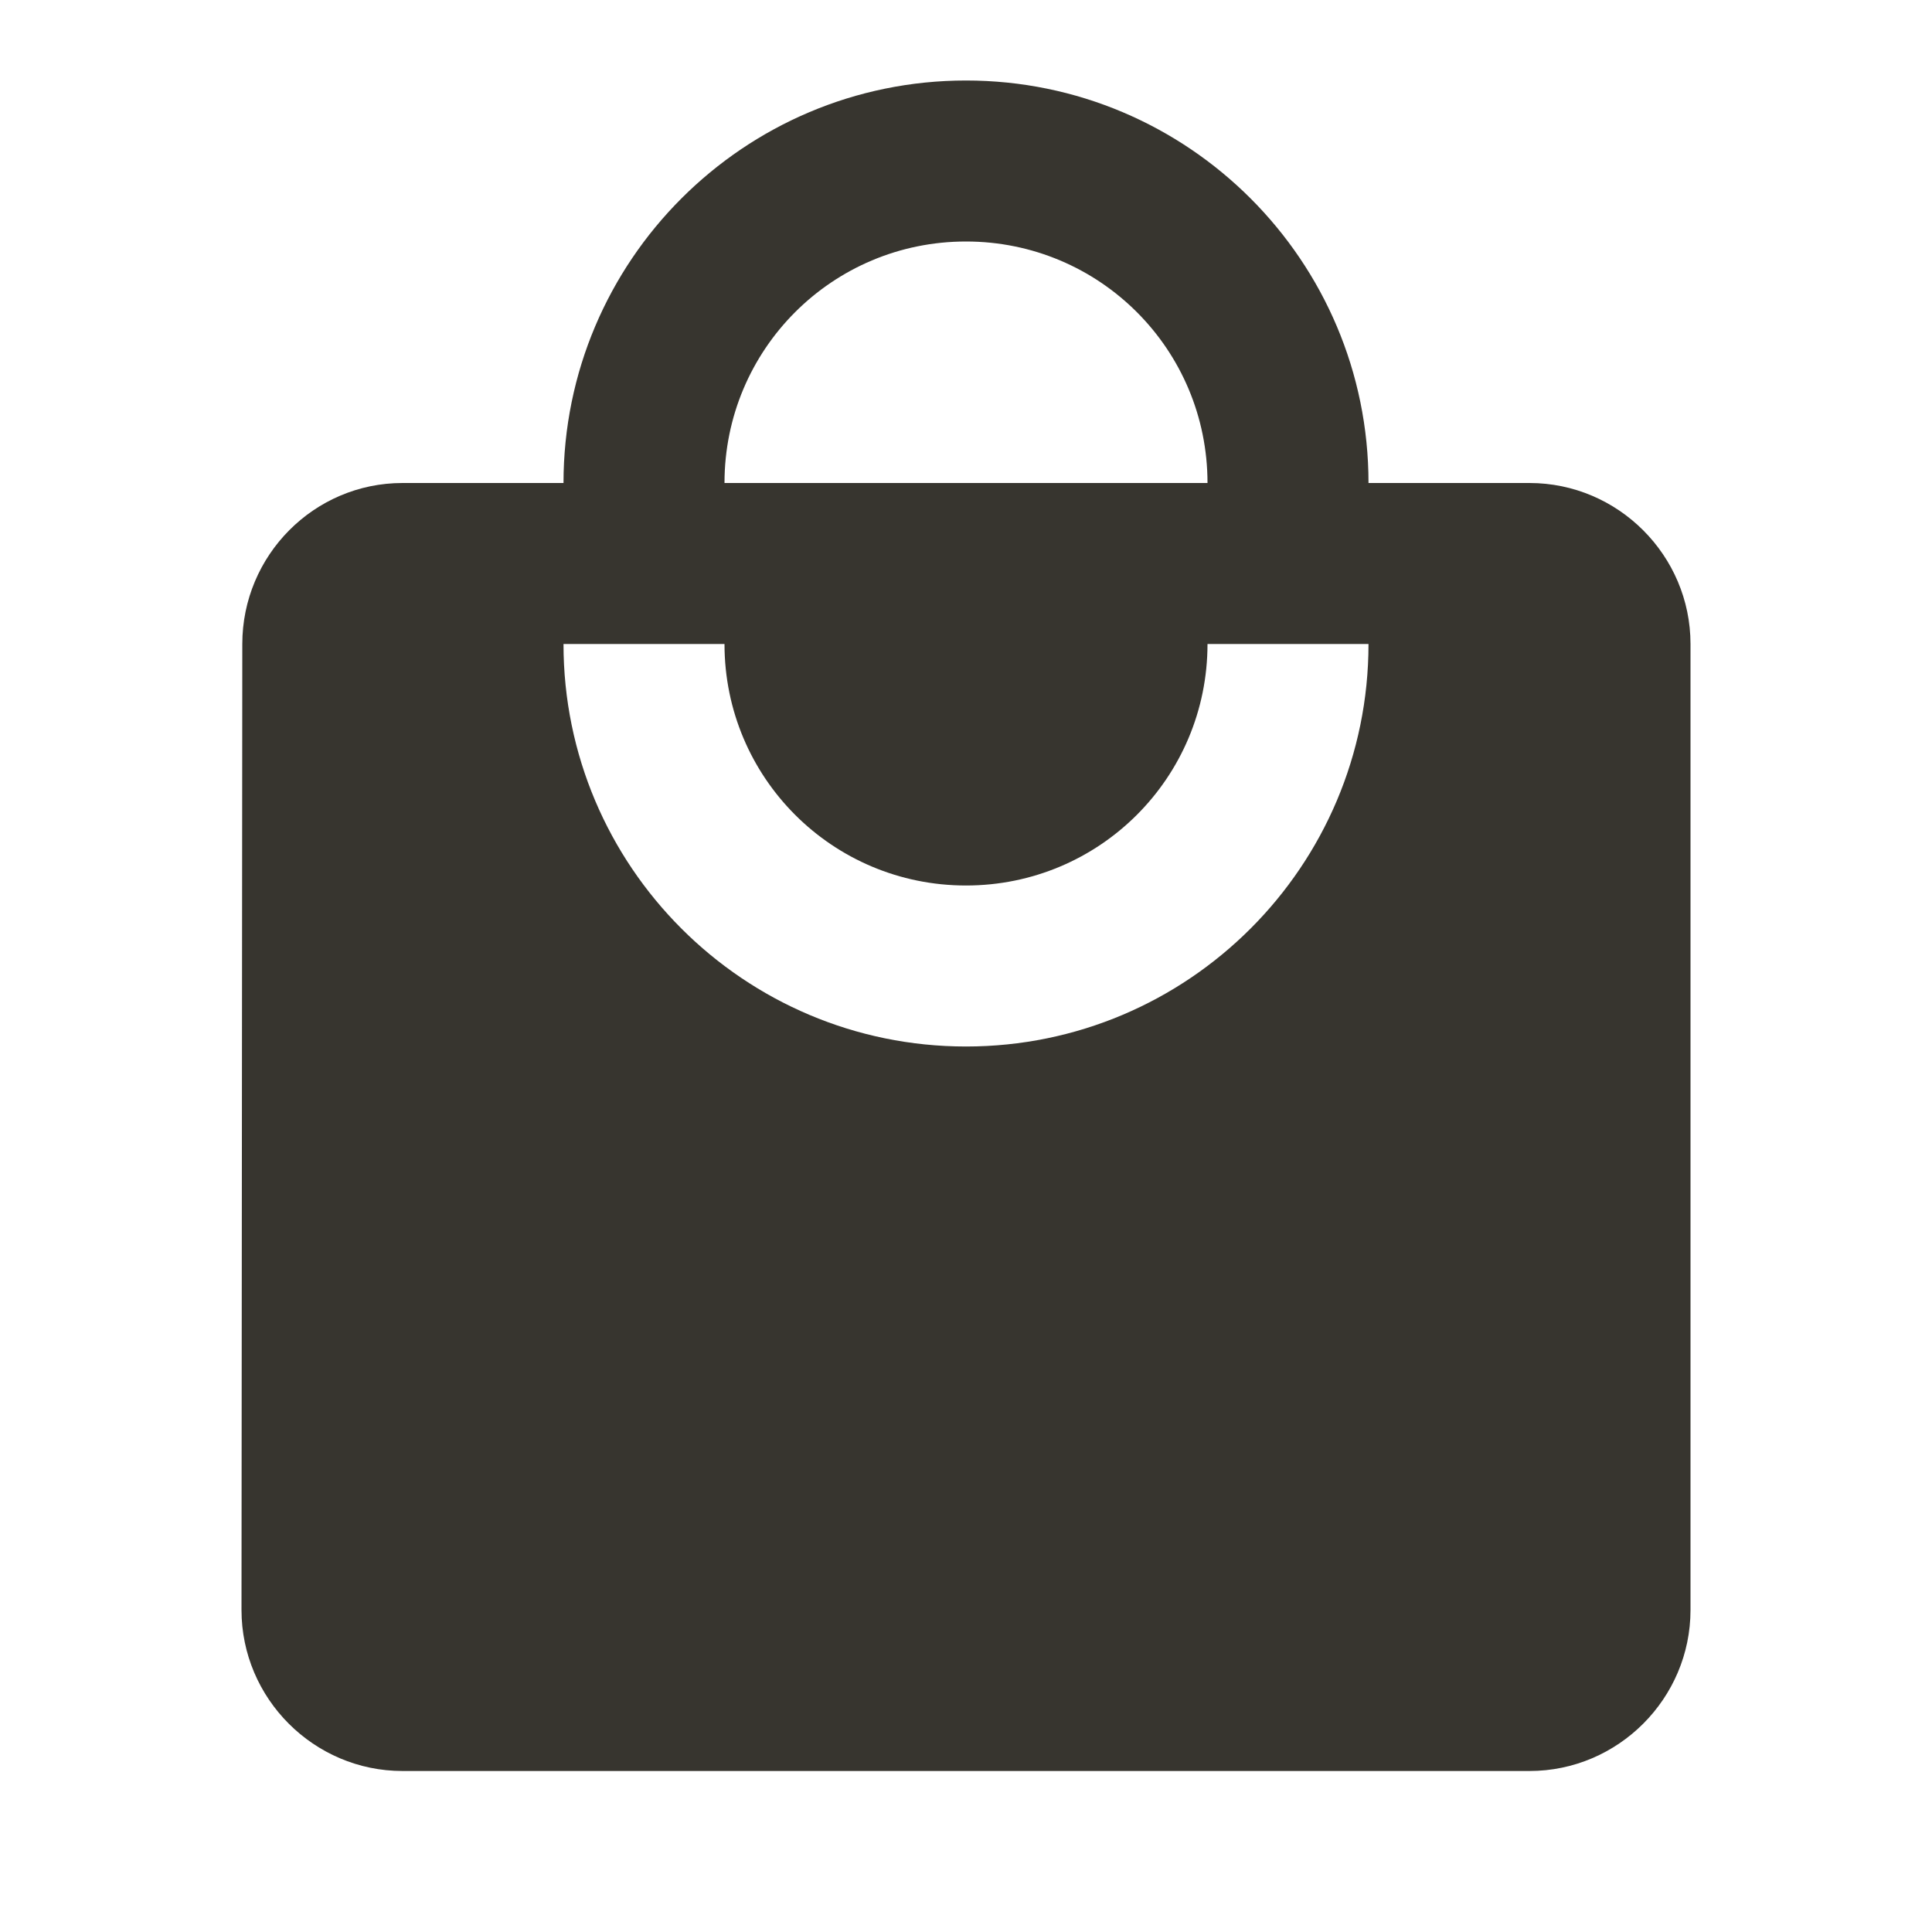 <!-- Generated by IcoMoon.io -->
<svg version="1.1" xmlns="http://www.w3.org/2000/svg" width="280" height="280" viewBox="0 0 280 280">
<title>mt-local_mall</title>
<path fill="#37352f" d="M221.667 70h-23.333c0-32.2-26.133-58.333-58.333-58.333s-58.333 26.133-58.333 58.333h-23.333c-12.833 0-23.217 10.5-23.217 23.333l-0.117 140c0 12.833 10.5 23.333 23.333 23.333h163.333c12.833 0 23.333-10.5 23.333-23.333v-140c0-12.833-10.5-23.333-23.333-23.333v0zM140 35c19.367 0 35 15.633 35 35h-70c0-19.367 15.633-35 35-35v0zM140 151.667c-32.2 0-58.333-26.133-58.333-58.333h23.333c0 19.367 15.633 35 35 35s35-15.633 35-35h23.333c0 32.2-26.133 58.333-58.333 58.333v0z"></path>
</svg>
